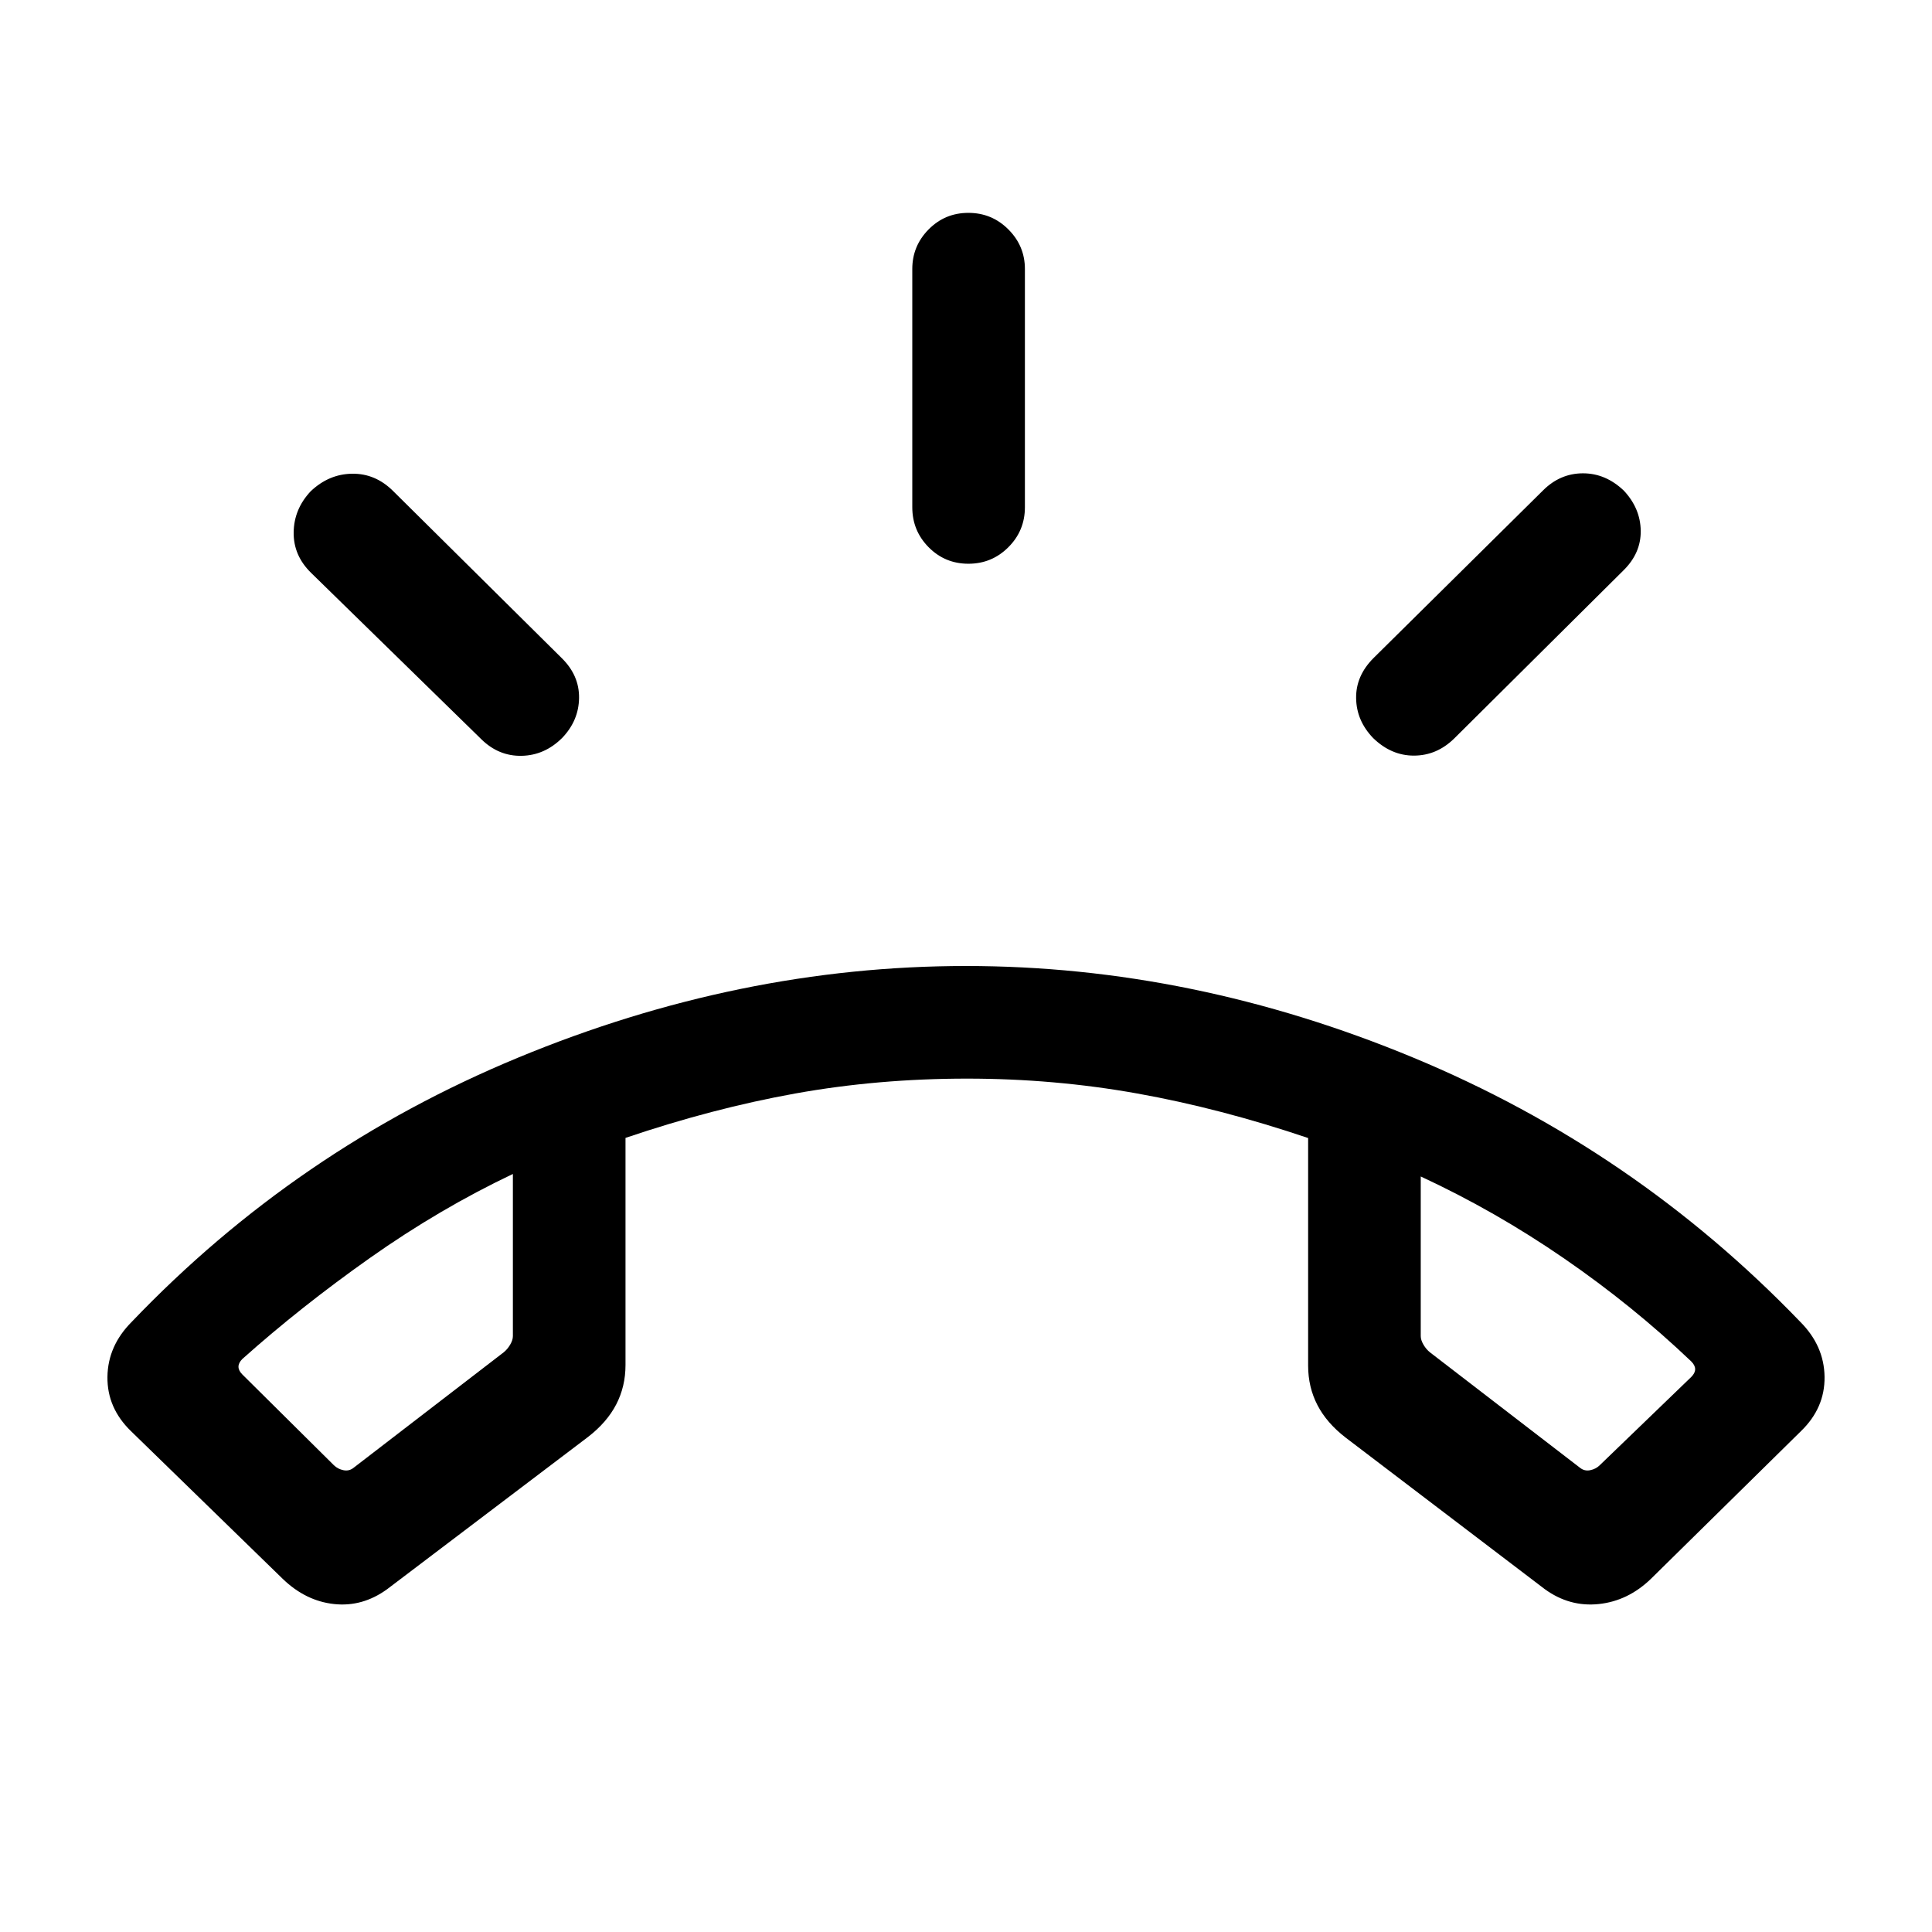 <svg xmlns="http://www.w3.org/2000/svg" height="24" viewBox="0 -960 960 960" width="24"><path d="M481.19-679.88q-11.65 0-19.77-8.22-8.11-8.21-8.11-19.86v-118.39q0-11.43 8.11-19.65 8.12-8.23 19.77-8.23 11.66 0 19.87 8.23 8.21 8.22 8.21 19.65v118.39q0 11.65-8.21 19.86-8.21 8.22-19.87 8.22Zm201.07 86.57q-8.26-8.61-8.41-19.77-.16-11.15 8.69-19.98l84.19-83.26q8.46-8.45 19.77-8.49 11.31-.03 20.35 8.58 8.26 8.81 8.42 19.96.15 11.15-8.66 19.77L722.54-593q-8.62 8.42-19.92 8.46-11.31.04-20.36-8.77Zm-402.94 0q-8.67 8.62-20.07 8.87t-20.02-8.18l-84.65-82.73q-8.81-8.61-8.66-20.15.16-11.54 8.42-20.35 9.04-8.61 20.64-8.76 11.6-.16 20.43 8.67l83.67 82.9q8.8 8.62 8.65 19.87-.15 11.25-8.41 19.86ZM140.5-175.46l-75.4-73.4q-11.91-11.53-11.71-26.99.19-15.46 12.12-27.39 81.84-85.64 191.86-131.2Q367.38-480 480-480q112.62 0 222.33 45.56 109.71 45.56 192.16 131.2 11.93 11.93 12.12 27.39.2 15.46-11.73 26.99l-74.57 73.4q-11.35 10.96-25.87 12.5-14.52 1.54-26.82-7.38l-98.94-75.29q-9.45-7.29-14.06-16.2-4.62-8.91-4.62-19.59v-113.1q-43.55-14.72-84.87-22.12-41.32-7.4-84.63-7.4-44.18 0-85.27 7.38-41.09 7.39-84.42 22.08v112.85q0 10.68-4.62 19.59-4.61 8.91-14.05 16.19l-99.78 75.62q-12.28 8.91-26.4 7.37-14.11-1.54-25.46-12.5Zm114.35-201.2q-36.43 17.31-70.93 41.66-34.5 24.35-63.5 50.27-1.92 1.92-1.92 3.84 0 1.93 1.92 3.85l45.46 45.08q1.93 1.92 4.81 2.5 2.89.58 5.19-1.35L250.23-288q1.92-1.54 3.27-3.85 1.35-2.3 1.35-4.23v-80.58Zm451.11 1.24v79.34q0 1.93 1.35 4.23 1.34 2.31 3.27 3.85l74.34 57.19q2.31 1.93 5.2 1.35 2.88-.58 4.8-2.5l45.47-43.85q1.92-1.92 1.92-3.84 0-1.93-1.92-3.85-29-27.65-63.2-51.19-34.19-23.54-71.23-40.73Zm-451.11-2Zm451.11 1.23Z"/></svg>
